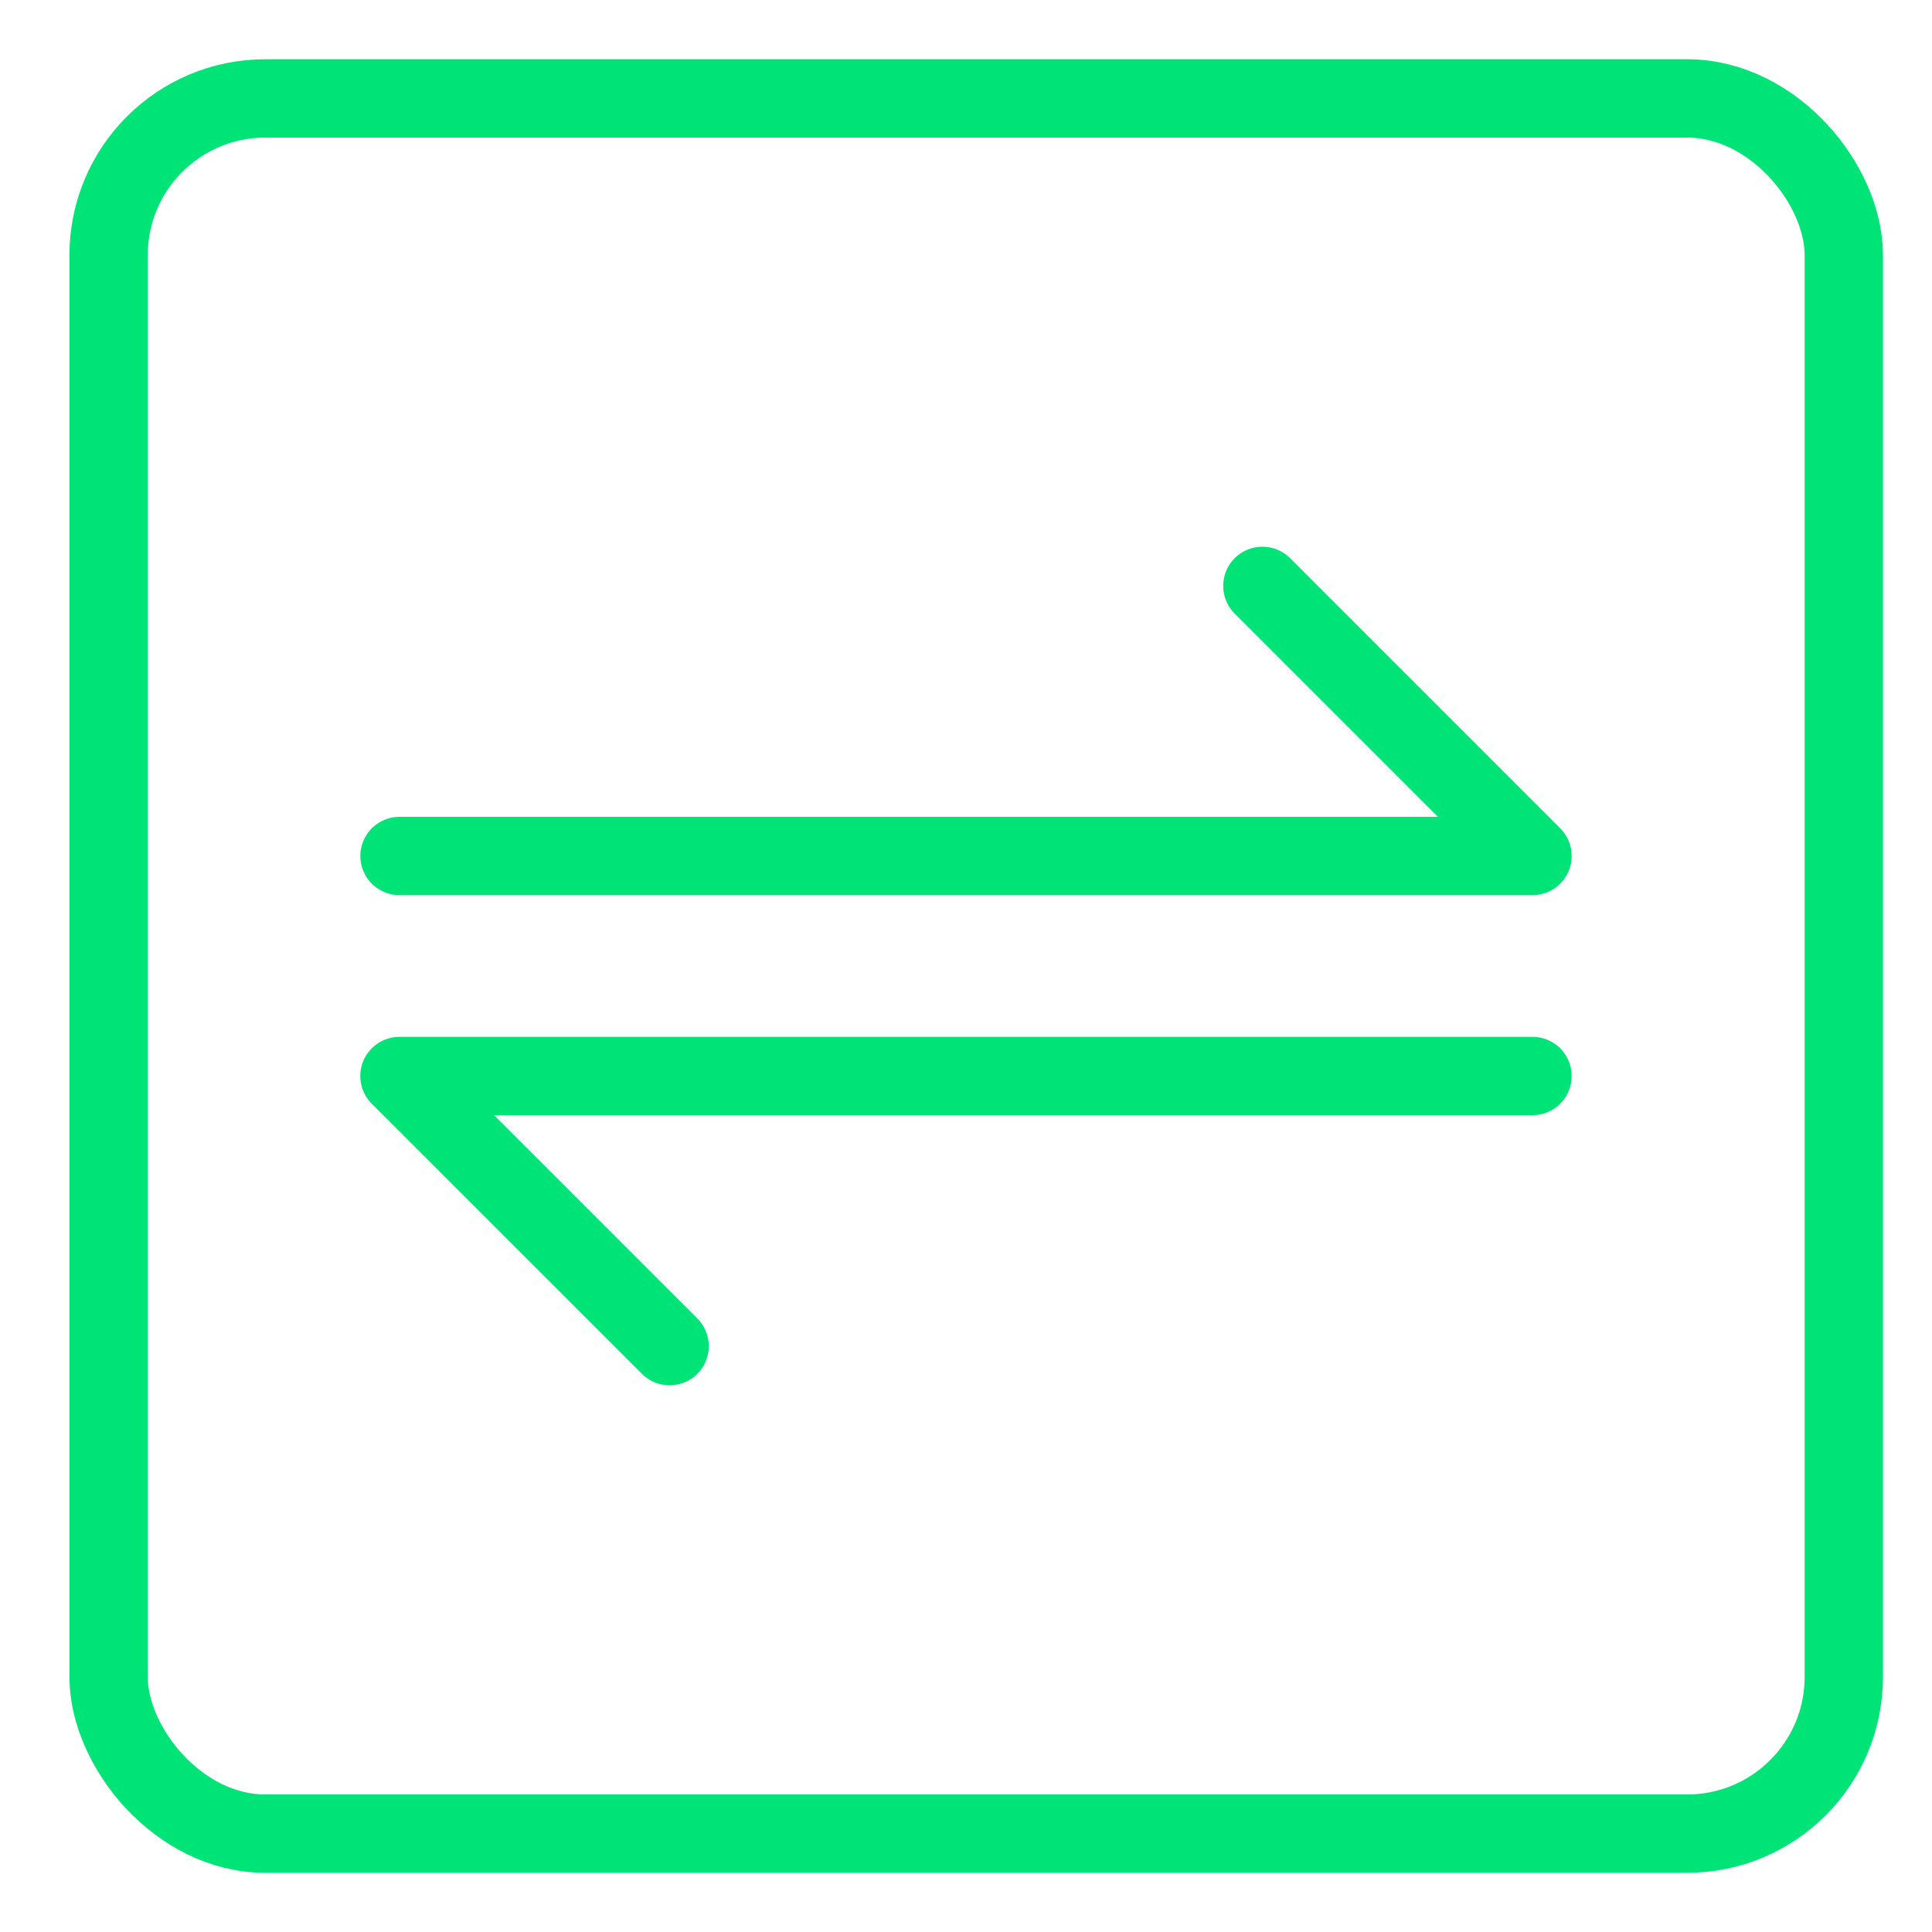 <svg width="37" height="37" viewBox="0 0 37 37" fill="none" xmlns="http://www.w3.org/2000/svg">
<rect x="2.08" y="1.885" width="33.231" height="33.231" rx="3" stroke="#00E377" stroke-width="1.5"/>
<path d="M7.651 16.393H29.349L24.176 11.22" stroke="#00E377" stroke-width="1.5" stroke-linecap="round" stroke-linejoin="round"/>
<path d="M29.349 20.607H7.65L12.824 25.78" stroke="#00E377" stroke-width="1.5" stroke-linecap="round" stroke-linejoin="round"/>
</svg>
